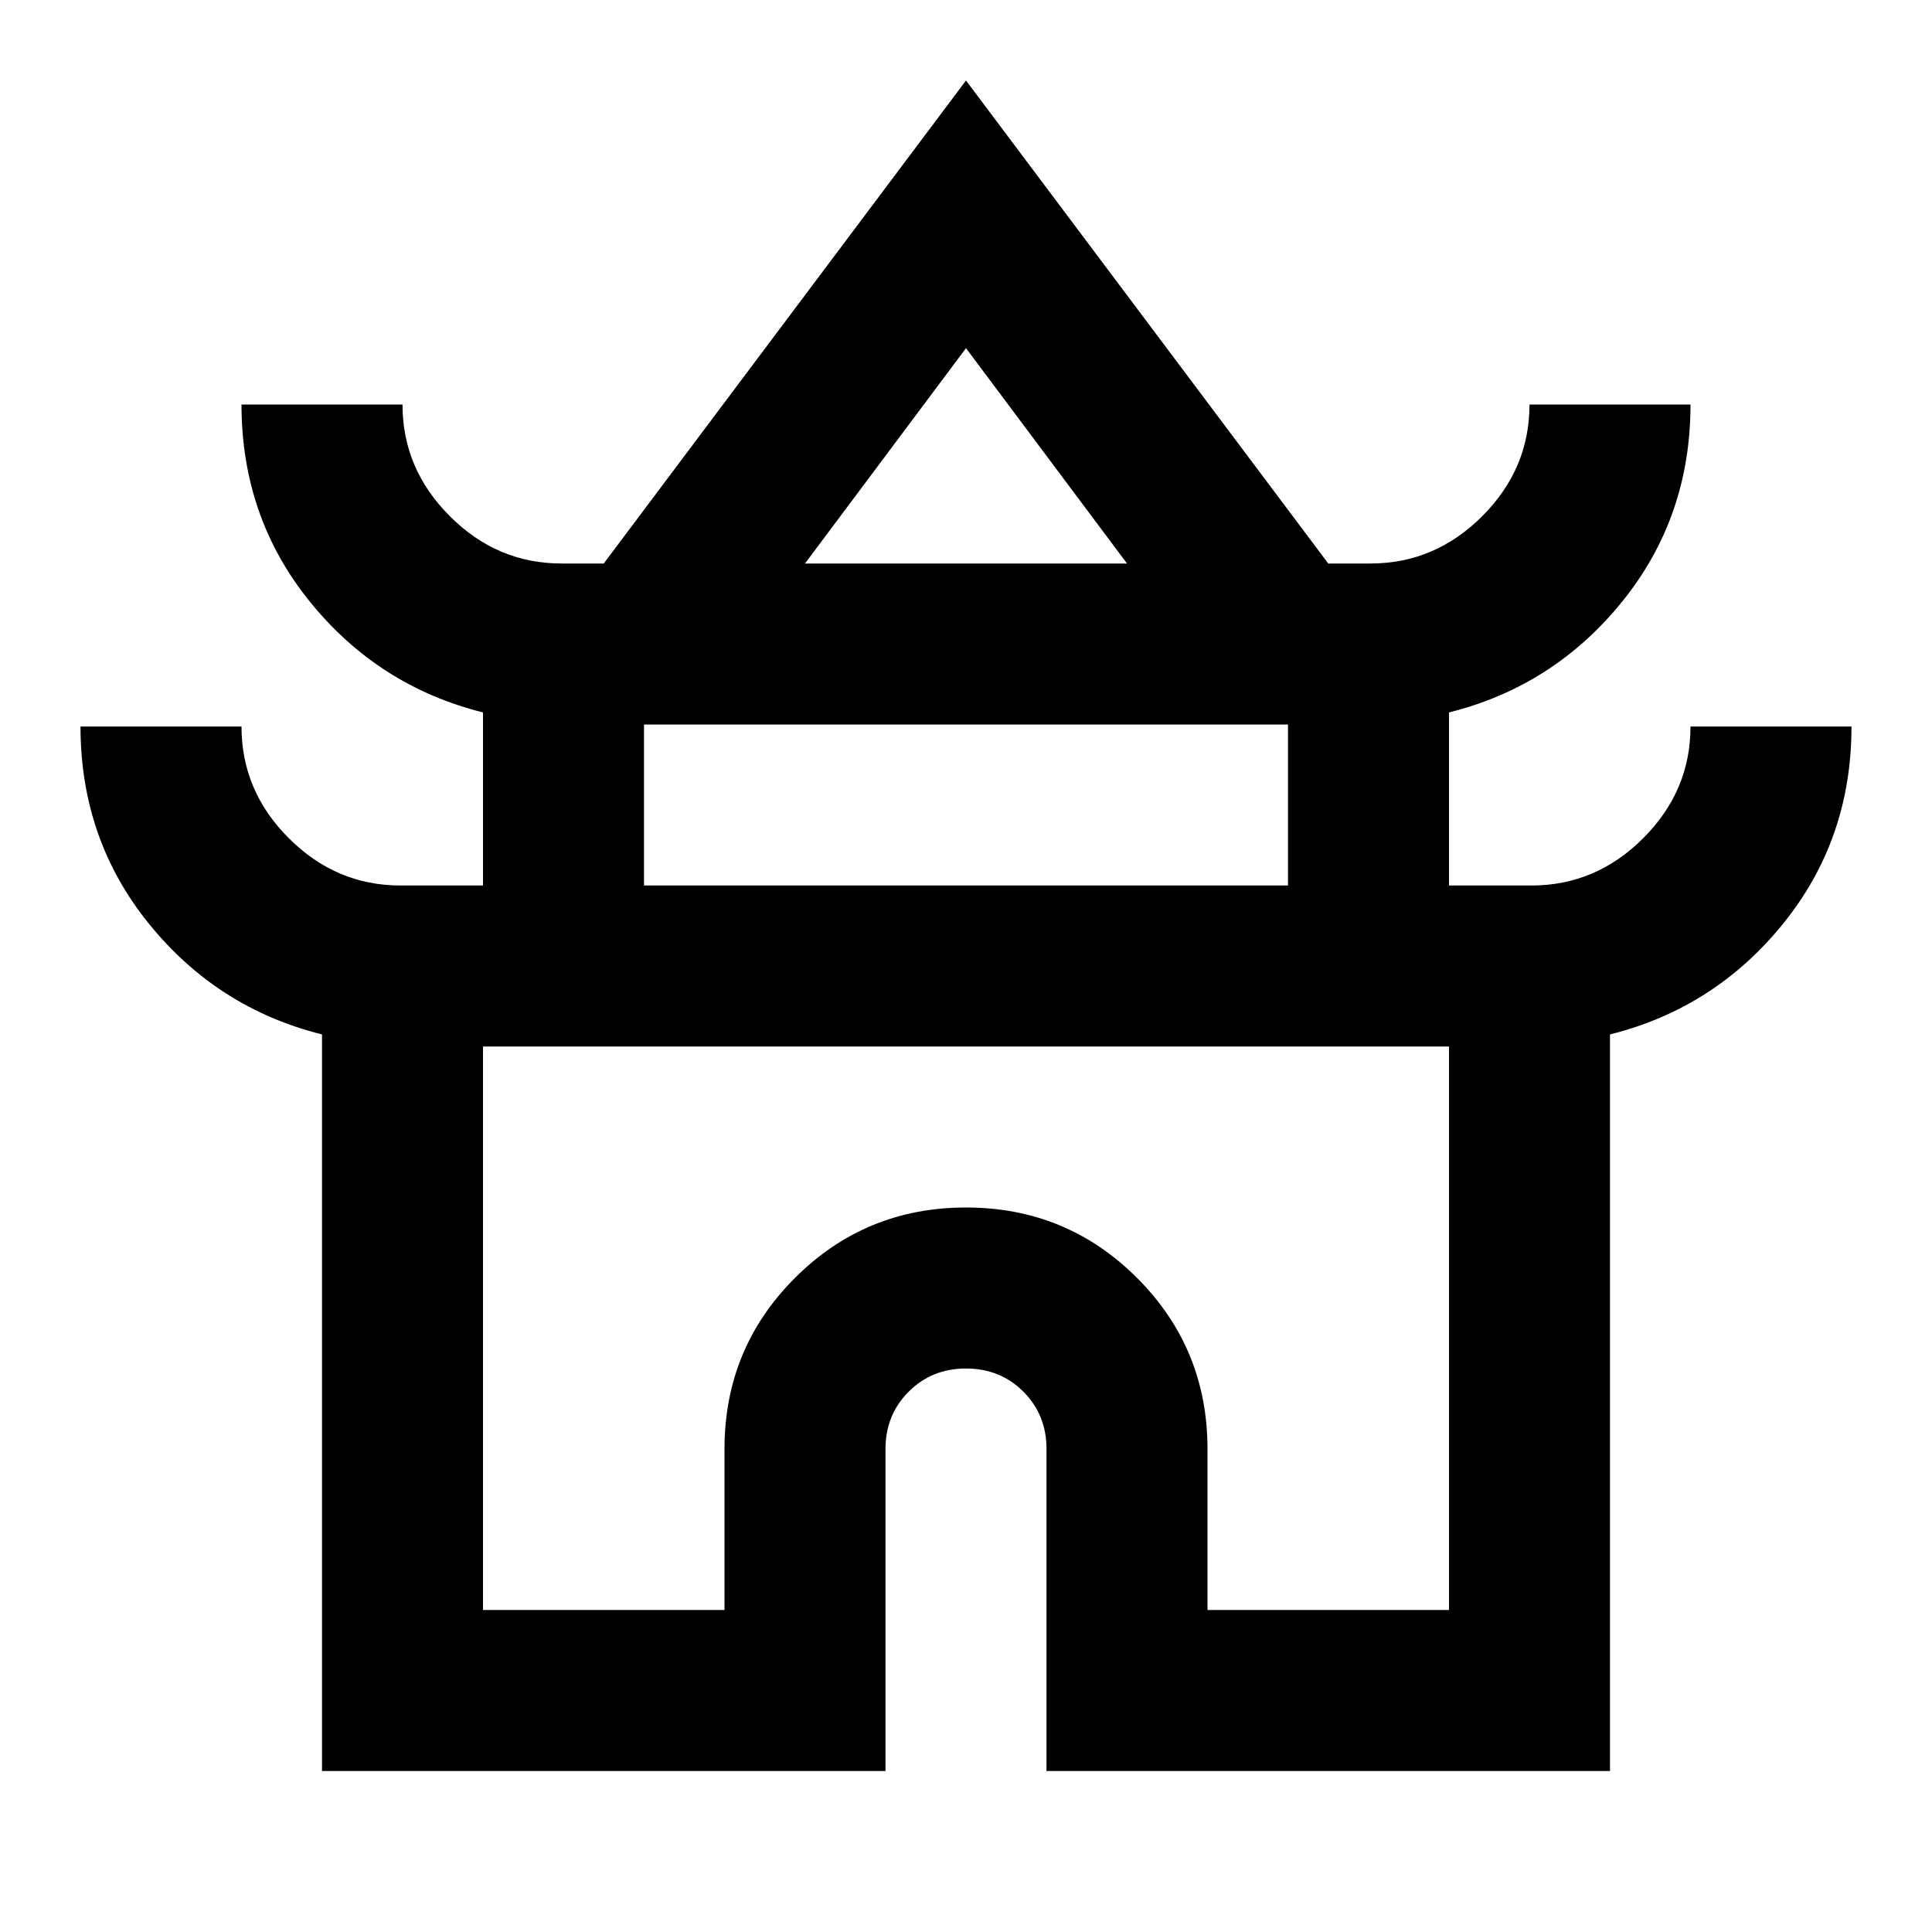 <svg xmlns="http://www.w3.org/2000/svg" height="24" width="24"><path d="M4 22V12.85Q2.7 12.525 1.85 11.475Q1 10.425 1 9.025H3Q3 9.825 3.587 10.412Q4.175 11 4.975 11H6V8.85Q4.7 8.525 3.85 7.475Q3 6.425 3 5.025H5Q5 5.825 5.588 6.412Q6.175 7 6.975 7H7.5L12 1L16.5 7H17.025Q17.825 7 18.413 6.412Q19 5.825 19 5.025H21Q21 6.425 20.15 7.475Q19.3 8.525 18 8.85V11H19.025Q19.825 11 20.413 10.412Q21 9.825 21 9.025H23Q23 10.425 22.15 11.475Q21.3 12.525 20 12.85V22H13V18Q13 17.575 12.713 17.288Q12.425 17 12 17Q11.575 17 11.288 17.288Q11 17.575 11 18V22ZM10 7H14L12 4.325ZM8 11H16V9H8ZM6 20H9V18Q9 16.75 9.875 15.875Q10.75 15 12 15Q13.25 15 14.125 15.875Q15 16.75 15 18V20H18V13H6ZM12 13Q12 13 12 13Q12 13 12 13Q12 13 12 13Q12 13 12 13ZM12 7ZM12 11Z"/></svg>